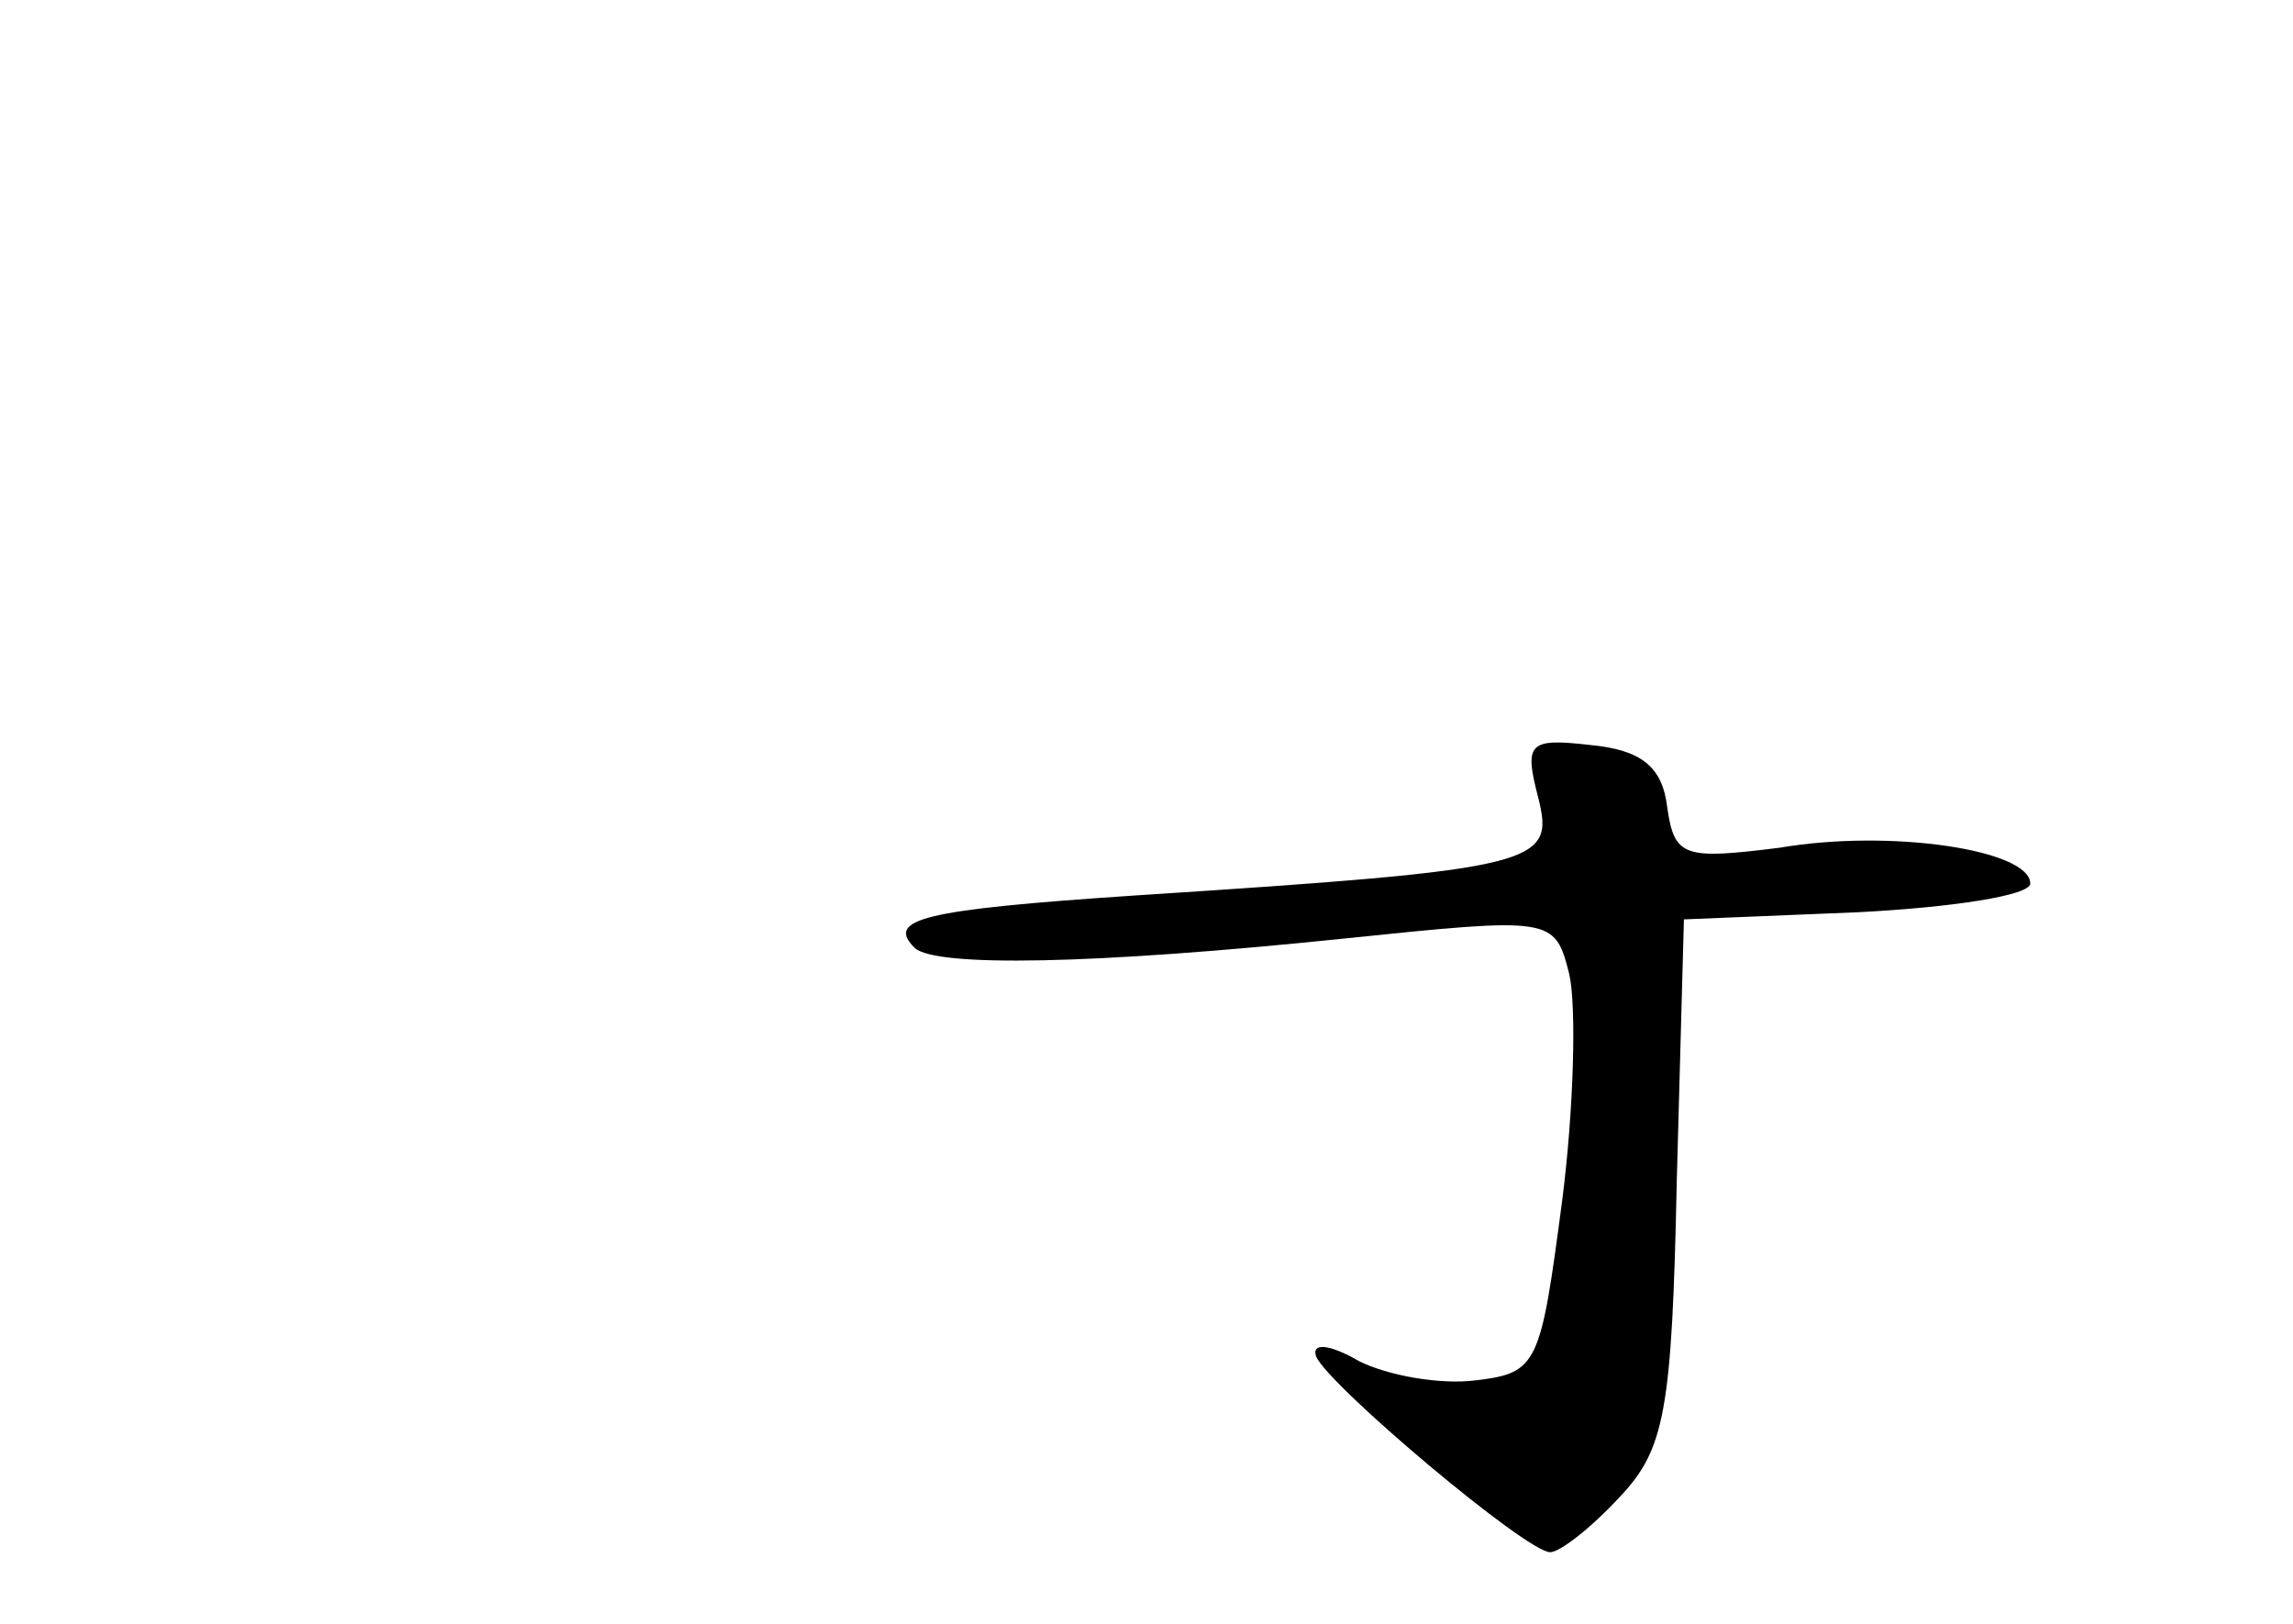 <?xml version="1.0" standalone="no"?>
<!DOCTYPE svg PUBLIC "-//W3C//DTD SVG 20010904//EN"
 "http://www.w3.org/TR/2001/REC-SVG-20010904/DTD/svg10.dtd">
<svg version="1.0" xmlns="http://www.w3.org/2000/svg"
 width="96pt" height="68pt" viewBox="0 0 96 68"
 preserveAspectRatio="xMidYMid meet">
<g transform="translate(0,68) scale(0.1,-0.1)"
fill="#000000" stroke="none">
<path d="M644 346 c7 -28 1 -30 -169 -41 -90 -6 -104 -10 -92 -22 9 -8 74 -7
180 4 87 9 88 9 94 -15 3 -13 2 -56 -3 -95 -9 -68 -10 -72 -36 -75 -15 -2 -37
2 -49 8 -12 7 -20 8 -18 2 5 -12 88 -82 98 -82 4 0 17 10 29 23 19 20 22 36
24 132 l3 110 73 3 c39 2 72 7 72 12 0 14 -58 23 -105 15 -40 -5 -44 -4 -47
17 -2 17 -11 24 -32 26 -26 3 -28 1 -22 -22z"/>
</g>
</svg>
